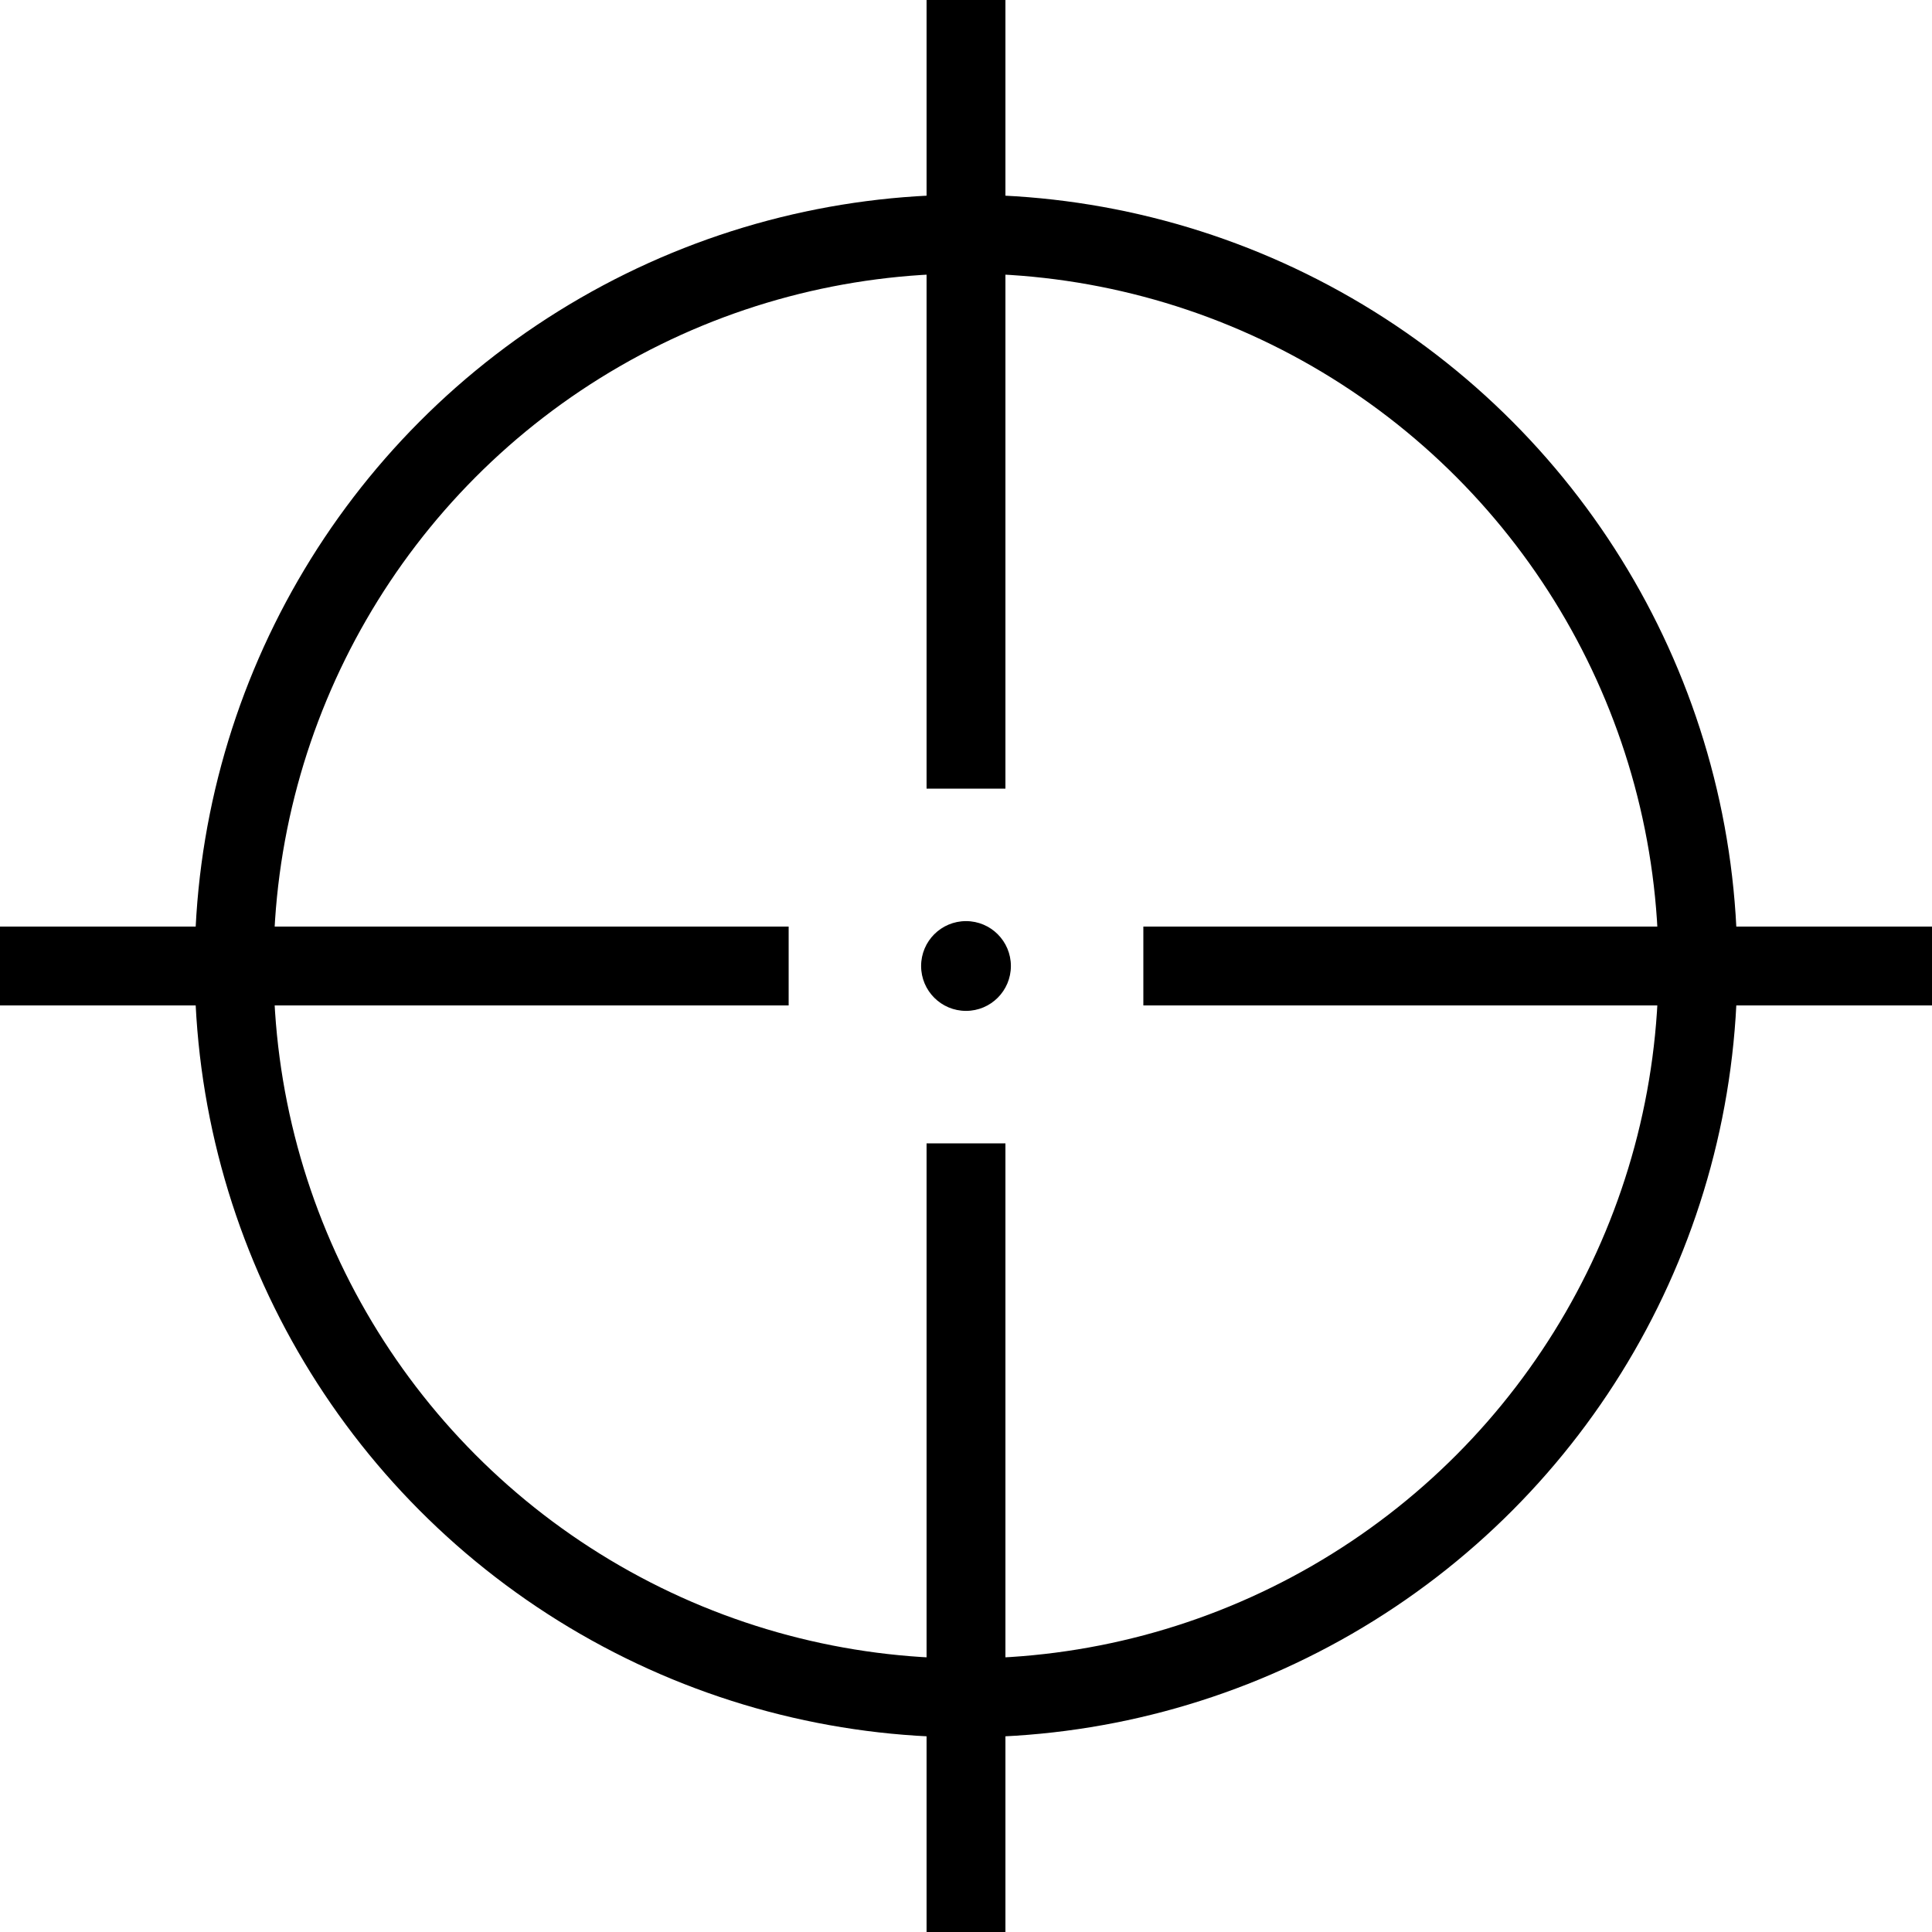 <svg version="1.1" xmlns="http://www.w3.org/2000/svg" xmlns:xlink="http://www.w3.org/1999/xlink" x="0px" y="0px" width="98px"
	 height="98.001px" viewBox="0 0 98 98.001" enable-background="new 0 0 98 98.001" xml:space="preserve">
<g id="Ebene_2">
	<circle fill="none" stroke="#000000" stroke-width="4" stroke-miterlimit="10" cx="49" cy="49" r="37.125"/>
</g>
<g id="Ebene_1">
	<line fill="#FFFFFF" stroke="#000000" stroke-width="4" stroke-miterlimit="10" x1="49" y1="40.004" x2="49" y2="0"/>
	<line fill="#FFFFFF" stroke="#000000" stroke-width="4" stroke-miterlimit="10" x1="49" y1="98.001" x2="49" y2="57.997"/>
	<line fill="#FFFFFF" stroke="#000000" stroke-width="4" stroke-miterlimit="10" x1="40.004" y1="49" x2="0" y2="49"/>
	<line fill="#FFFFFF" stroke="#000000" stroke-width="4" stroke-miterlimit="10" x1="98" y1="49" x2="57.996" y2="49"/>
	<g>
		<g>
			<path fill="none" stroke="#000000" stroke-width="5" stroke-miterlimit="10" d="M200.995,50.944
				c-1.102-17.835-15.367-32.099-33.201-33.2"/>
			<path fill="none" stroke="#000000" stroke-width="5" stroke-miterlimit="10" d="M163.357,17.744
				c-17.834,1.101-32.099,15.365-33.199,33.2"/>
		</g>
		<g>
			<path fill="none" stroke="#000000" stroke-width="5" stroke-miterlimit="10" d="M130.158,55.38
				c1.101,17.834,15.366,32.1,33.199,33.199"/>
			<path fill="none" stroke="#000000" stroke-width="5" stroke-miterlimit="10" d="M167.794,88.58
				c17.834-1.1,32.1-15.365,33.201-33.199"/>
		</g>
	</g>
	<circle cx="49" cy="49" r="2.277"/>
</g>
</svg>
